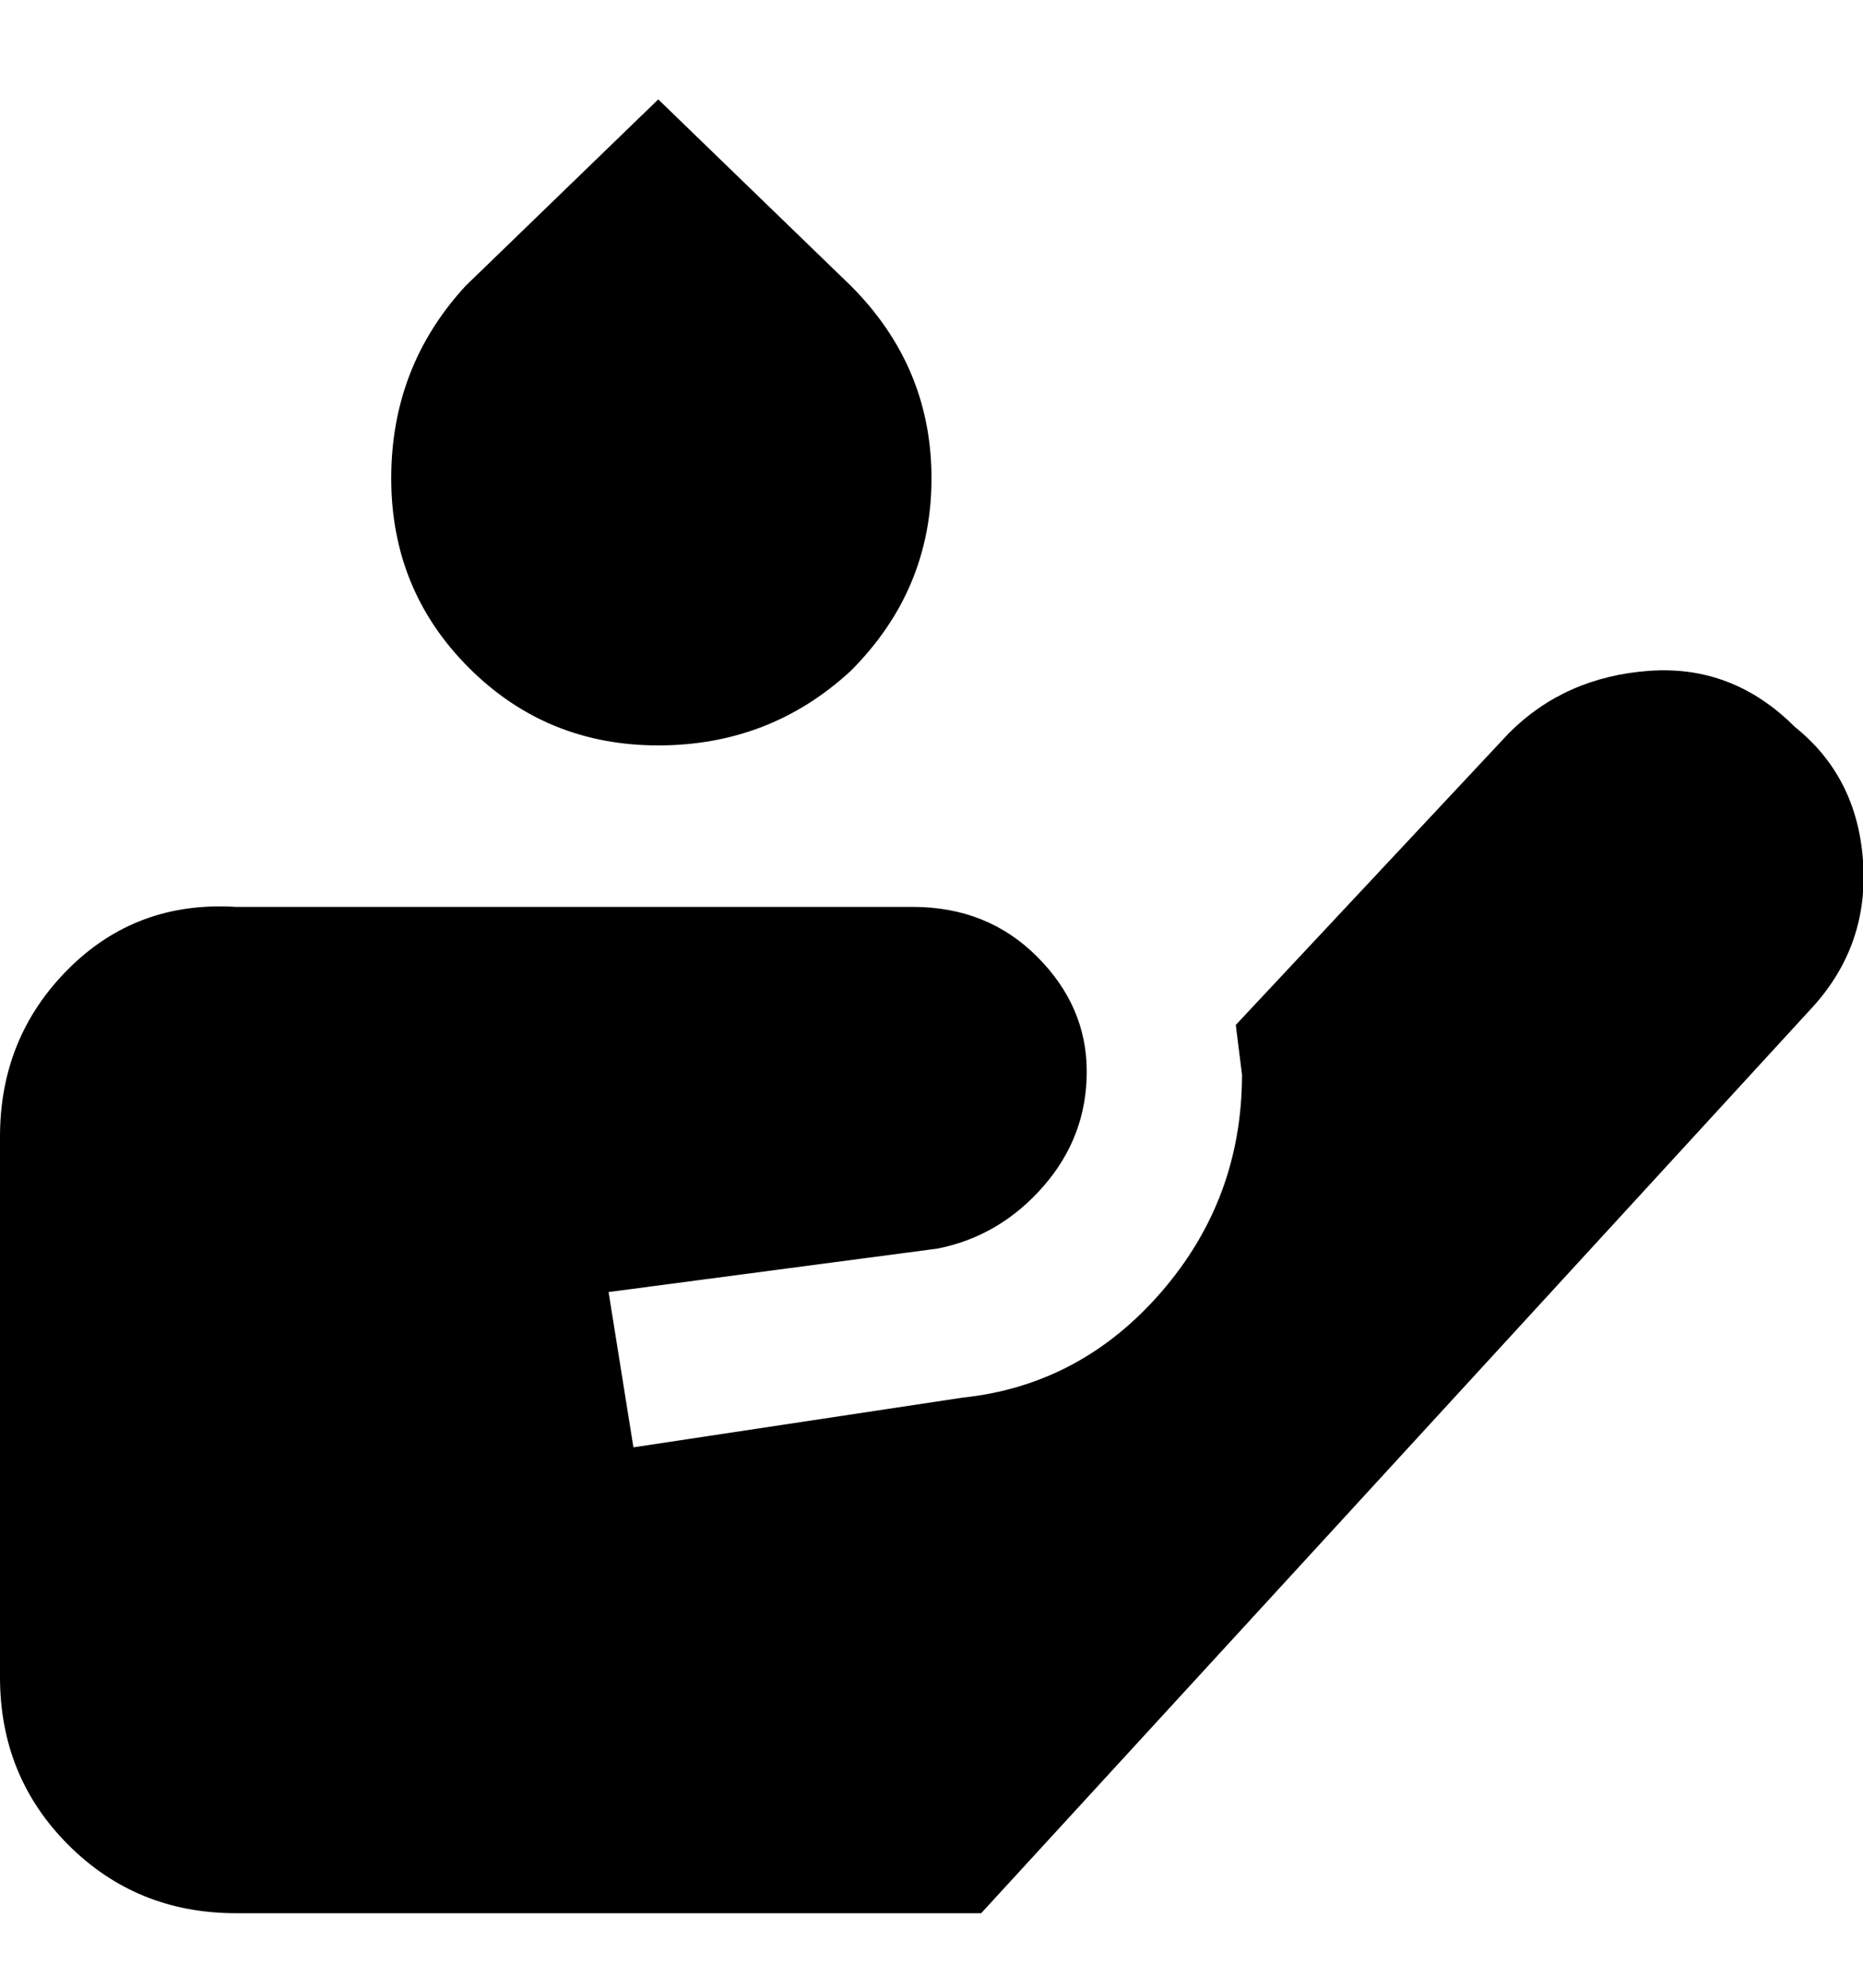 <svg viewBox="0 0 300 320" xmlns="http://www.w3.org/2000/svg"><path d="M106 120q-18 0-30.5-12.5T63 77q0-18 12-31l31-30 31 30q13 13 13 31t-13 31q-13 12-31 12zm183-3q-10-10-23.5-9T243 118l-44 47 1 8q0 20-13 35t-32 17l-53 8-4-25 53-7q10-2 17-10t7-18.5q0-10.5-8-18.5t-20-8H38q-16-1-27 10T0 183v87q0 16 11 27t27 11h120l134-146q9-10 8-23.5T289 117z"/></svg>